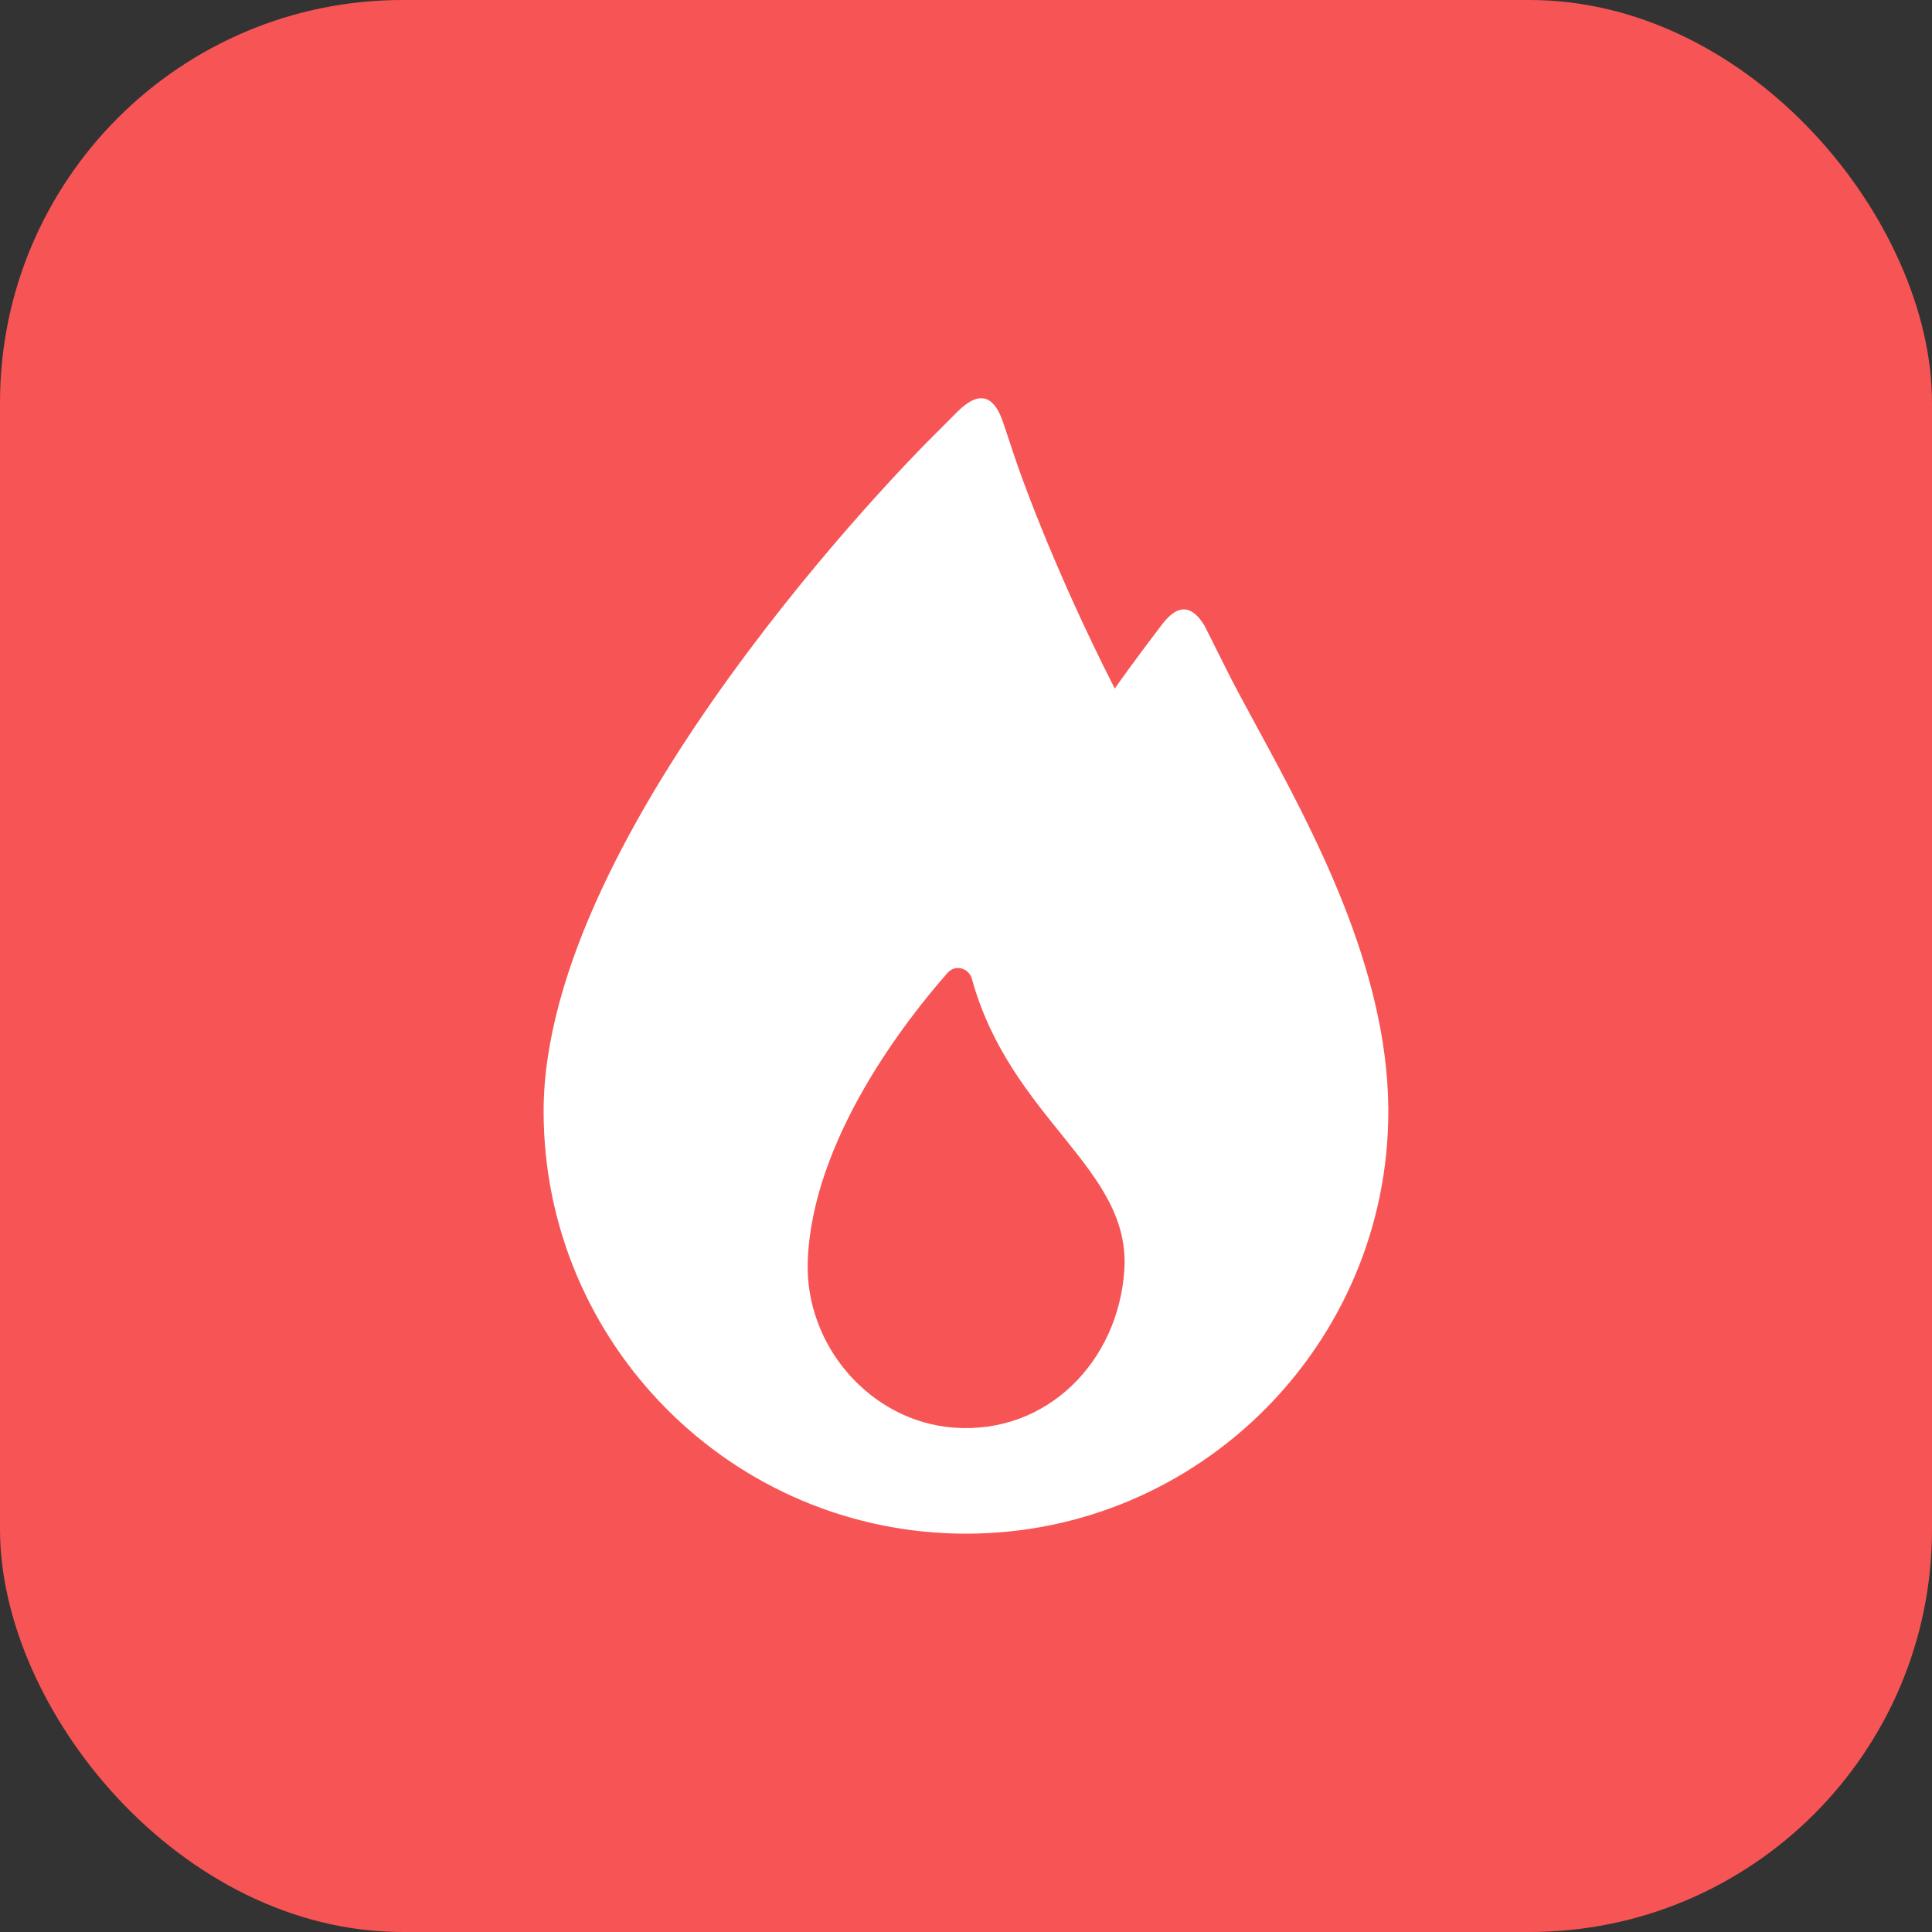 <svg width="24" height="24" viewBox="0 0 24 24" fill="none" xmlns="http://www.w3.org/2000/svg">
<rect x="0" y="0" width="24" height="24" fill="#333333" stroke="none"/>
<rect x="-0" y="-0" width="24" height="24" rx="5" fill="#F75555"/>
<path d="M17.246 13.765C17.231 12.011 16.301 10.297 15.621 9.043C15.47 8.765 15.328 8.505 15.21 8.266L14.964 7.774C14.812 7.523 14.636 7.483 14.423 7.773C14.423 7.773 14.072 8.232 13.848 8.554C13.041 6.97 12.627 5.744 12.622 5.728L12.451 5.218C12.335 4.9 12.152 4.86 11.899 5.109L11.537 5.472C11.341 5.668 6.753 10.295 6.753 13.806C6.753 16.698 9.107 19.052 12 19.052C14.892 19.052 17.246 16.698 17.246 13.806C17.246 13.805 17.246 13.804 17.246 13.804C17.246 13.793 17.246 13.784 17.246 13.774L17.25 13.768L17.246 13.765ZM10.034 15.675C10.083 14.158 11.265 12.659 11.772 12.084C11.867 11.977 12.036 12.023 12.074 12.162C12.558 13.912 14.047 14.507 13.967 15.773C13.895 16.907 13.011 17.82 11.85 17.735C10.812 17.658 10 16.716 10.034 15.675Z" fill="white"/>
</svg>
